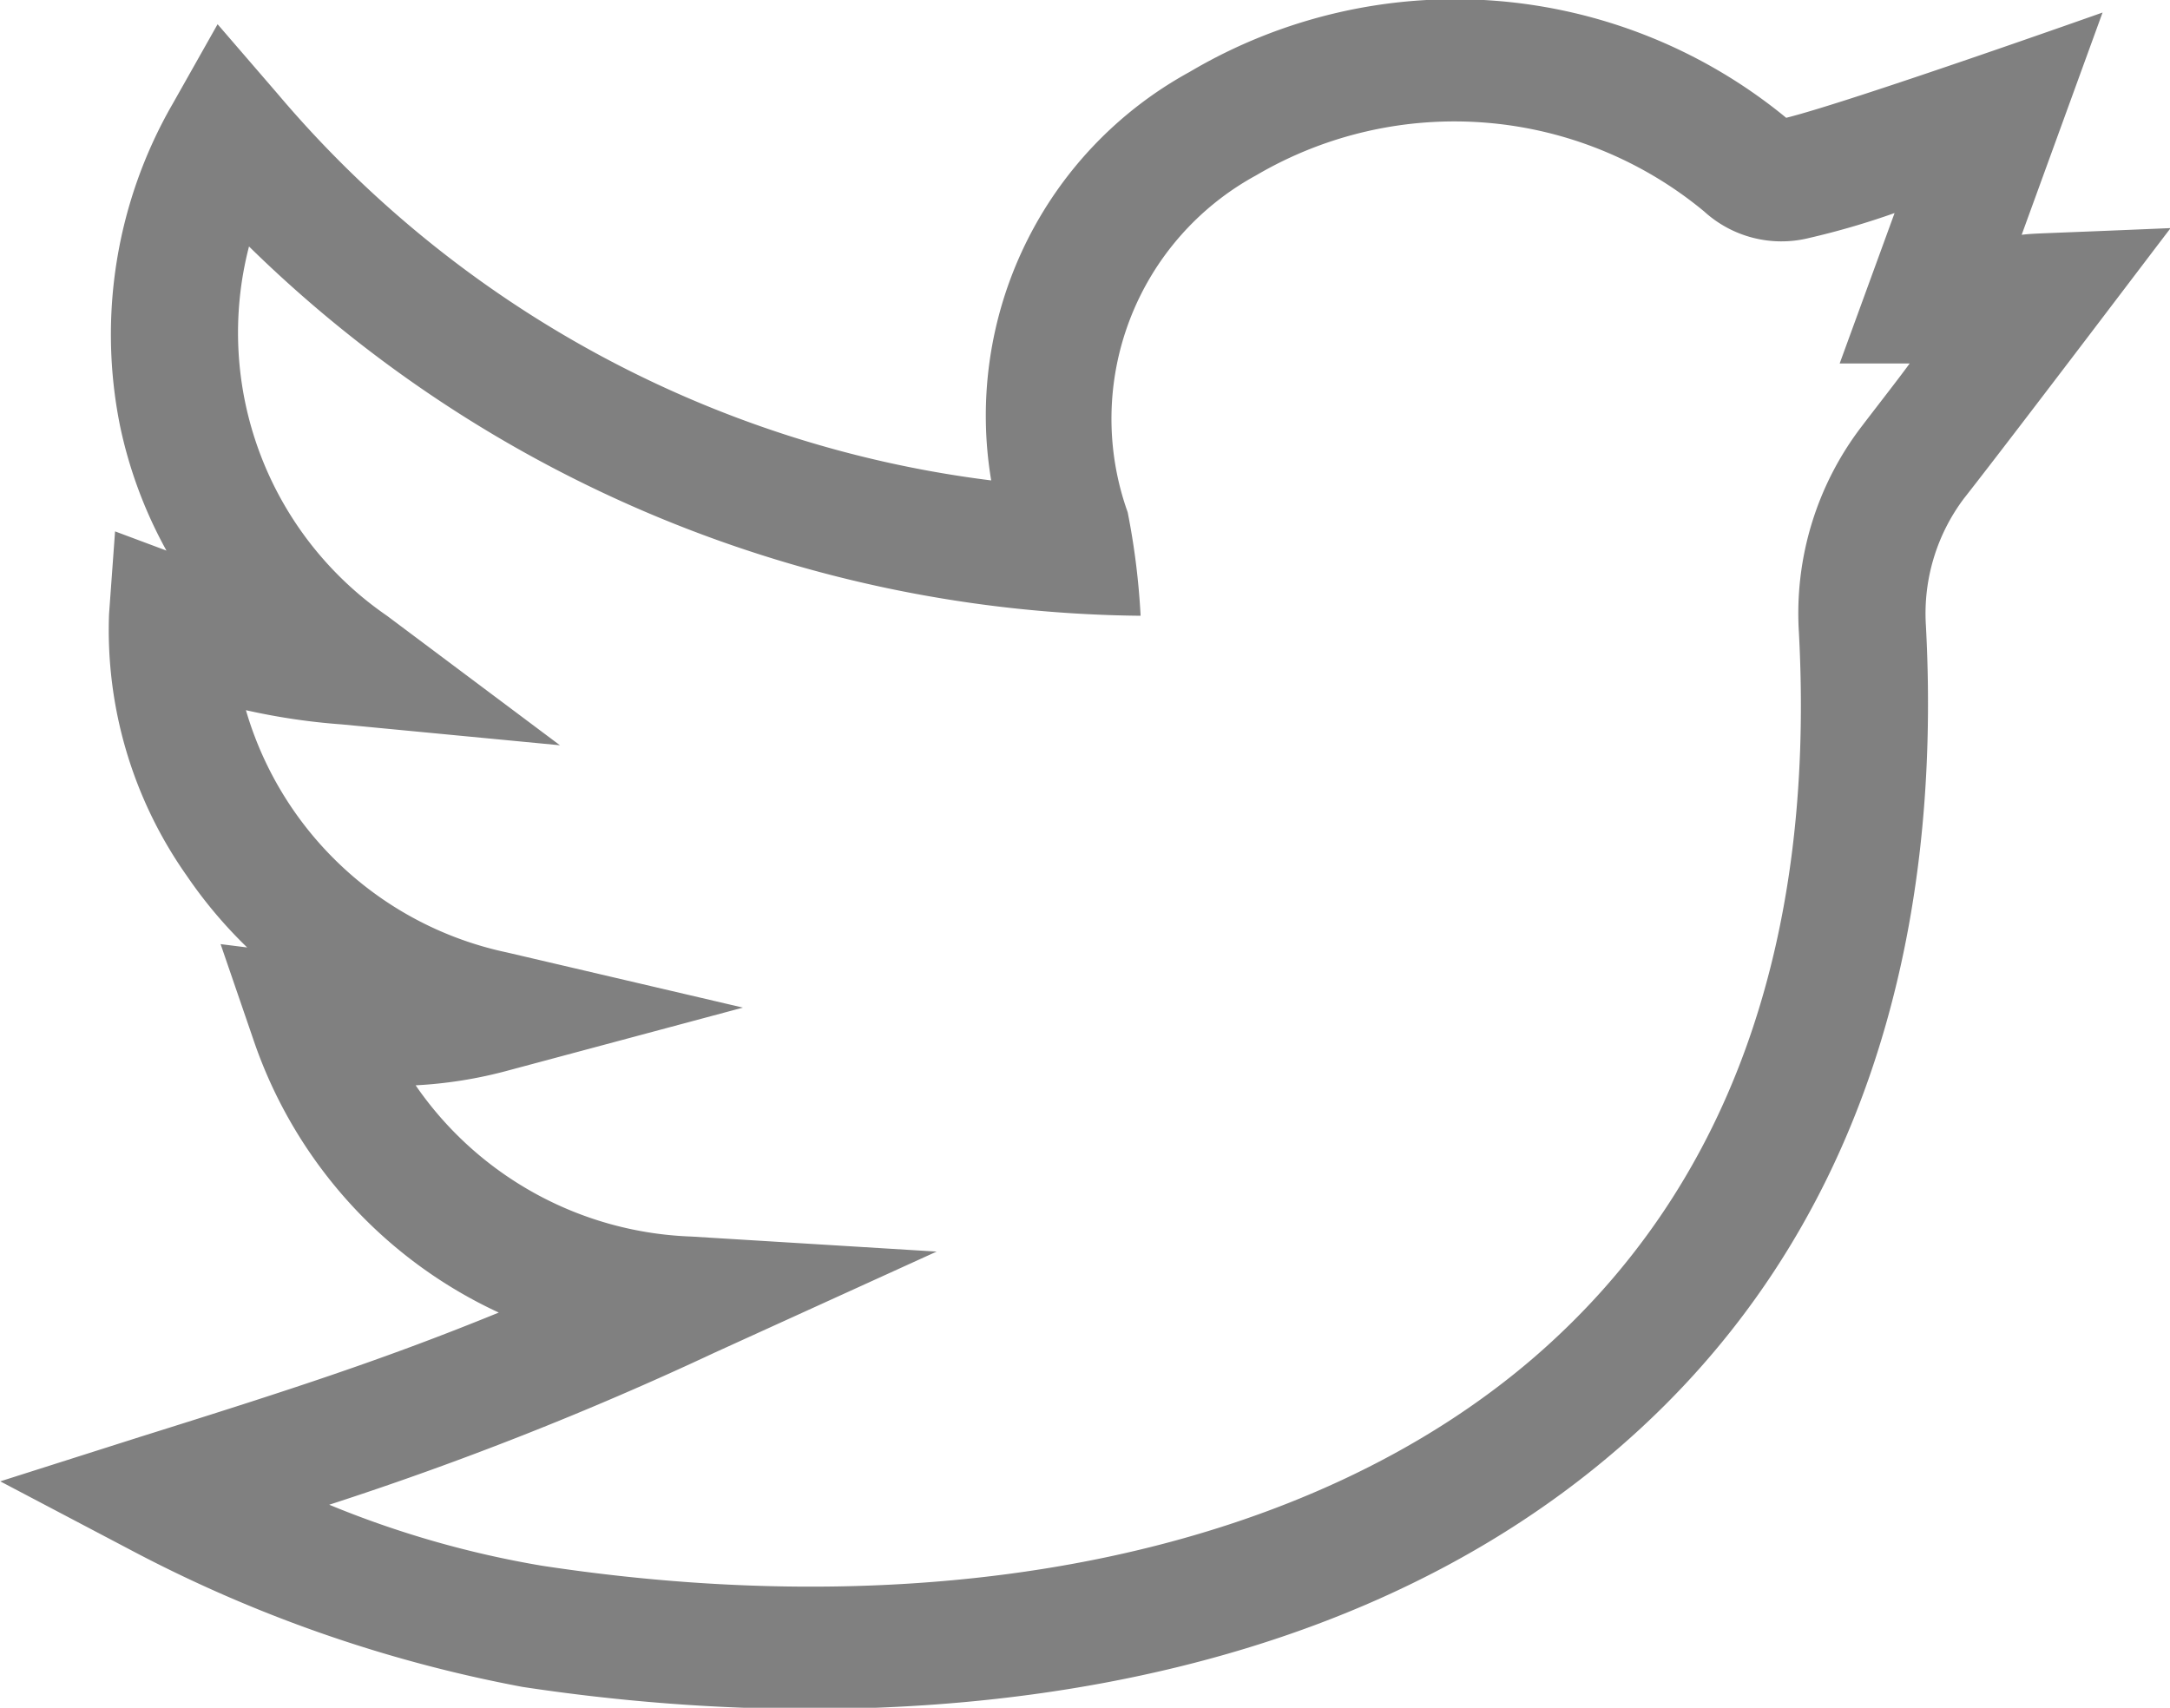 <svg xmlns="http://www.w3.org/2000/svg" width="25.969" height="20.44" viewBox="0 0 25.969 20.44">
<defs>
    <style>
      .cls-111 {
        fill:grey;
        fill-rule: evenodd;
      }
    </style>
  </defs>
  <path id="twiter" class="cls-111" d="M781.227,4342.95c-1.634.07-1.6,0.06-1.783,0.08l0.968-2.66s-3.021,1.07-3.786,1.26a6.238,6.238,0,0,0-7.138-.55,4.689,4.689,0,0,0-2.376,4.89,13.343,13.343,0,0,1-8.542-4.63l-0.716-.83-0.536.95a5.526,5.526,0,0,0-.633,3.85,5.345,5.345,0,0,0,.557,1.5l-0.615-.23-0.072.99a5.1,5.1,0,0,0,.929,3.13,5.492,5.492,0,0,0,.724.86l-0.318-.04,0.388,1.13a5.57,5.57,0,0,0,2.941,3.28c-1.372.56-2.48,0.92-4.3,1.49l-1.666.53,1.539,0.81a16.527,16.527,0,0,0,4.709,1.65c4.554,0.69,9.682.13,13.133-2.87,2.908-2.52,3.862-6.1,3.664-9.83a2.292,2.292,0,0,1,.452-1.52C779.394,4345.37,781.223,4342.95,781.227,4342.95Zm-3.695,2.37a3.68,3.68,0,0,0-.754,2.47c0.2,3.76-.864,6.68-3.162,8.67-2.685,2.32-7.015,3.24-11.88,2.5a11.8,11.8,0,0,1-2.546-.73,39.705,39.705,0,0,0,4.611-1.82l2.658-1.21-2.935-.18a4.182,4.182,0,0,1-3.3-1.81,5.259,5.259,0,0,0,1.117-.18l2.8-.75-2.823-.66a4.149,4.149,0,0,1-3.125-2.9,7.762,7.762,0,0,0,1.145.17l2.613,0.25-2.07-1.55a4.112,4.112,0,0,1-1.651-4.42,15.448,15.448,0,0,0,10.67,4.42,8.728,8.728,0,0,0-.155-1.24,3.318,3.318,0,0,1,1.535-4.03,4.684,4.684,0,0,1,5.363.43,1.373,1.373,0,0,0,1.25.32,9.4,9.4,0,0,0,1.03-.3l-0.657,1.8h0.838C777.95,4344.78,777.761,4345.02,777.532,4345.32Z" transform="translate(-755.25 -4340.22)"/>
</svg>
